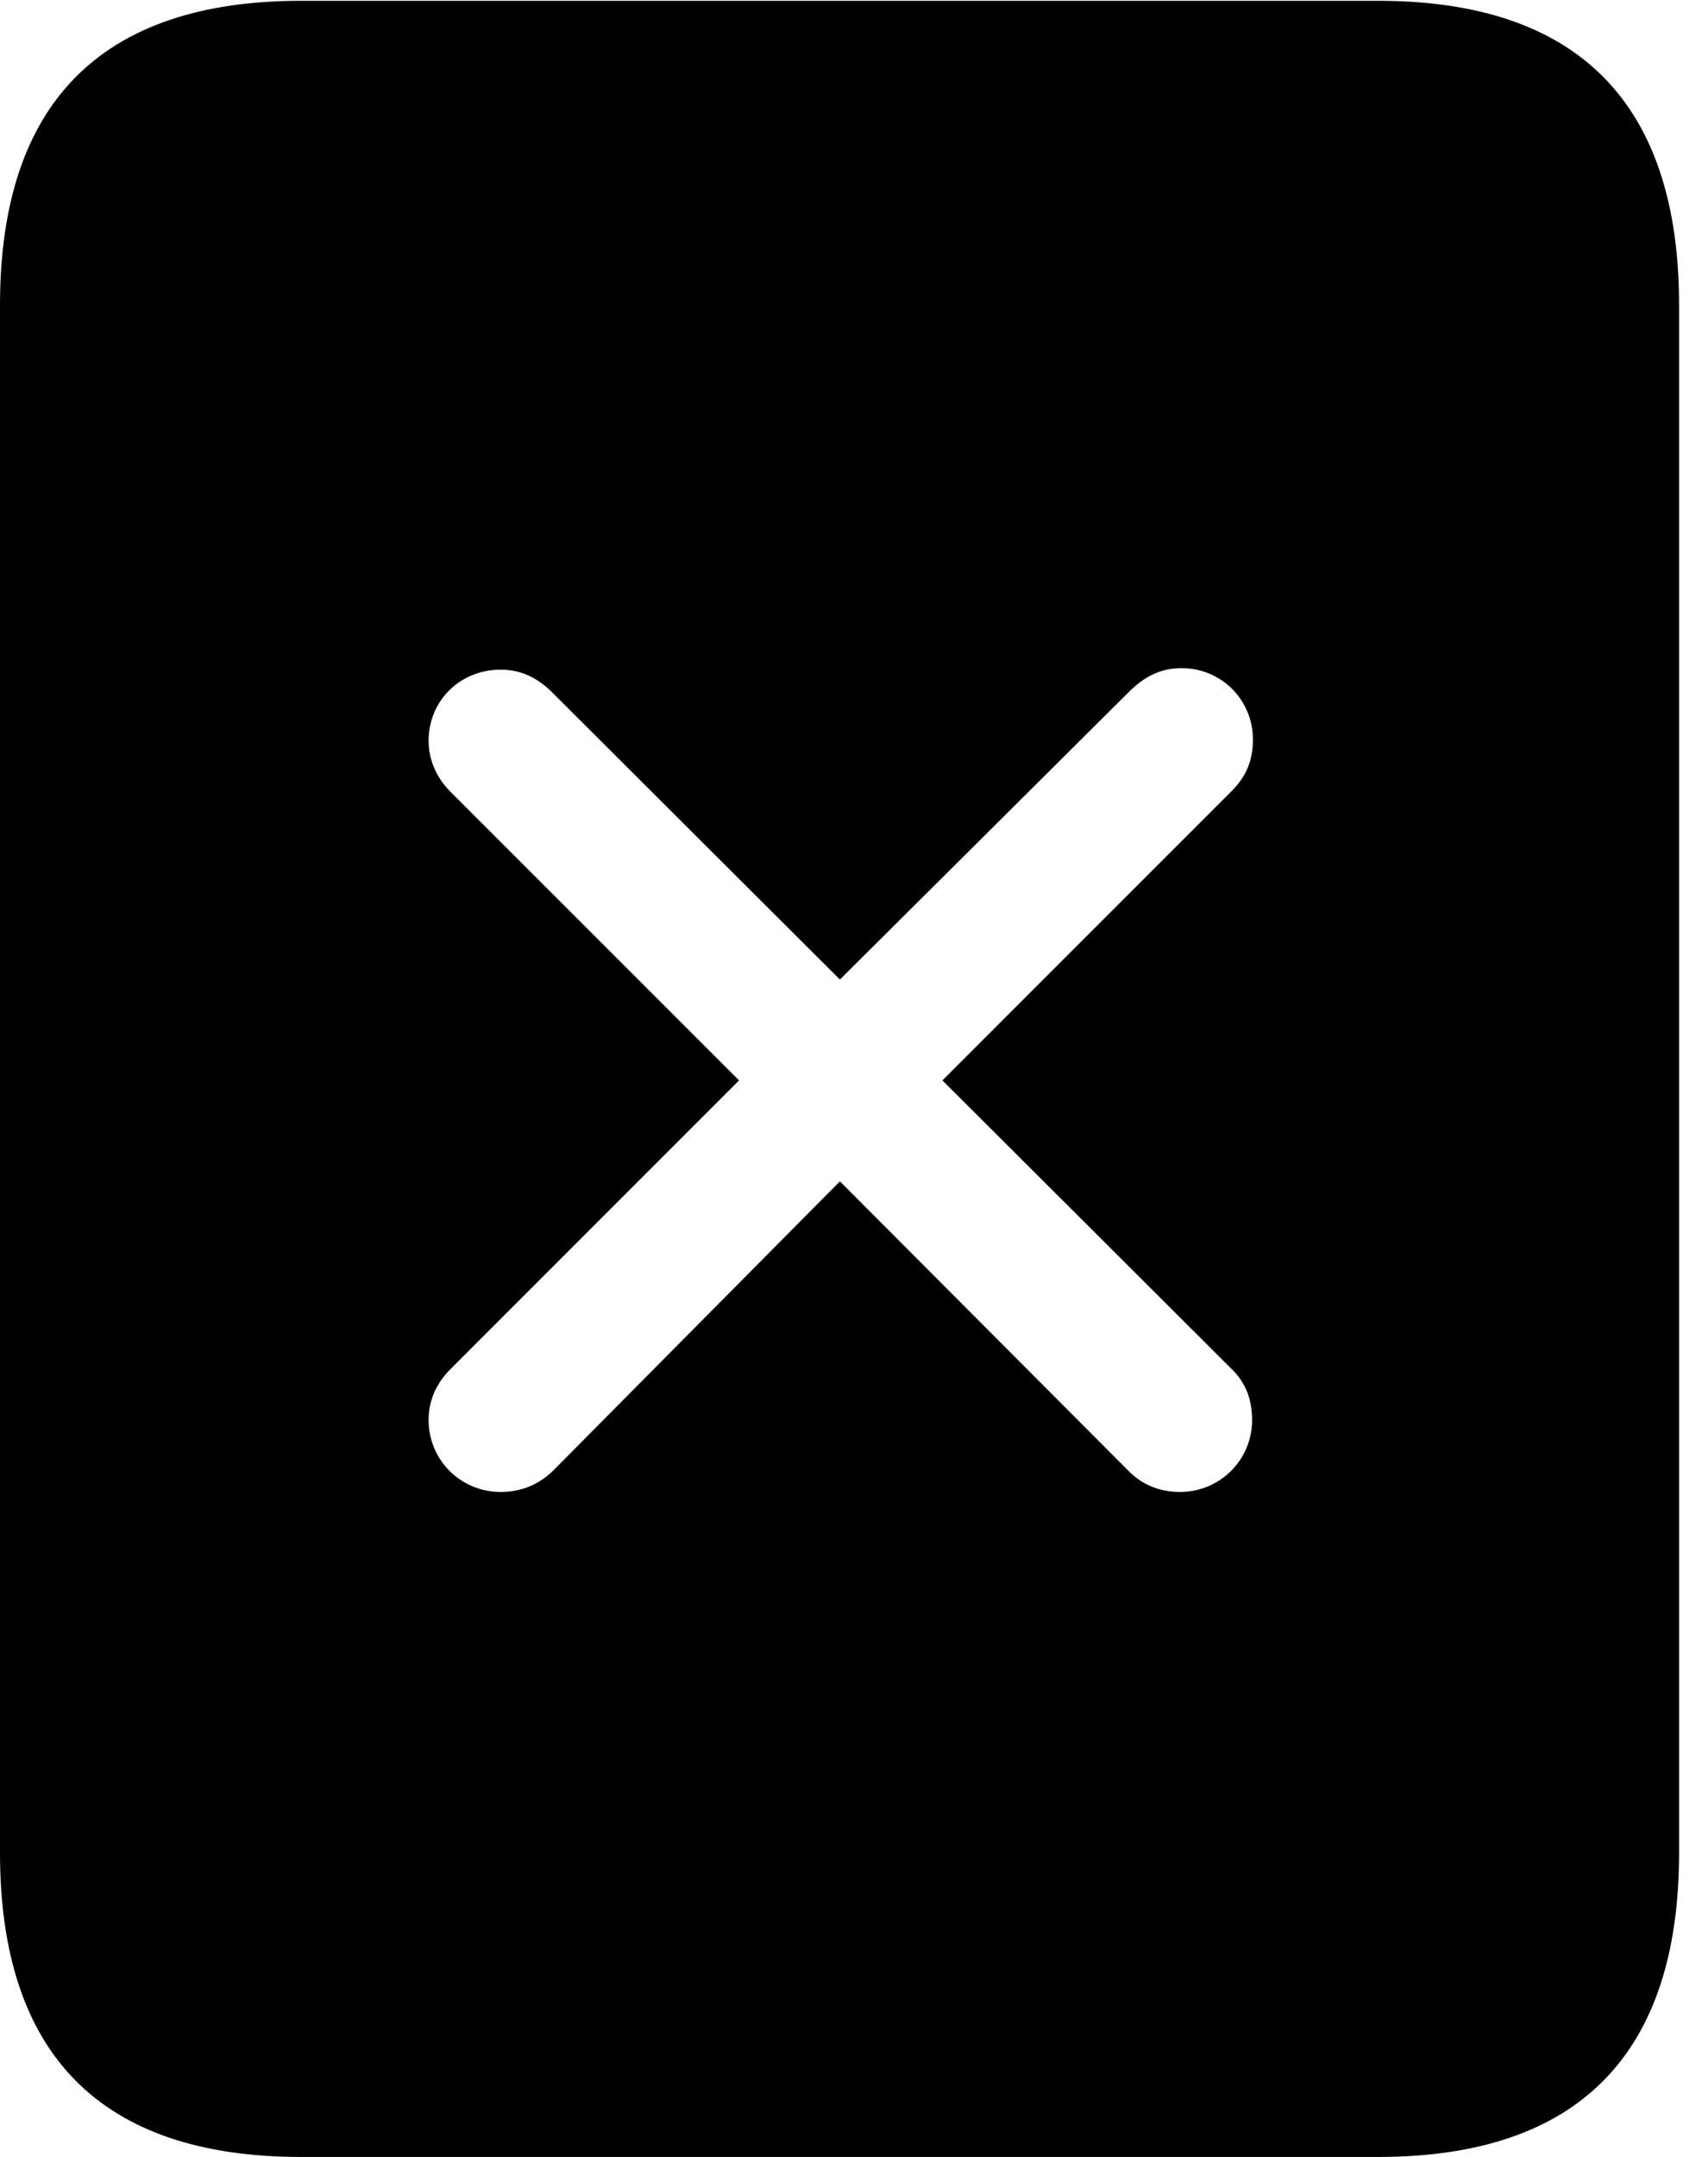 <svg version="1.1" xmlns="http://www.w3.org/2000/svg" xmlns:xlink="http://www.w3.org/1999/xlink" width="21.328" height="26.924" viewBox="0 0 21.328 26.924">
 <g>
  <rect height="26.924" opacity="0" width="21.328" x="0" y="0"/>
  <path d="M20.967 3.809L20.967 23.125C20.967 25.645 19.707 26.924 17.207 26.924L3.76 26.924C1.26 26.924 0 25.645 0 23.125L0 3.809C0 1.289 1.26 0.01 3.76 0.01L17.207 0.01C19.707 0.01 20.967 1.289 20.967 3.809ZM14.121 8.613L10.488 12.227L6.875 8.623C6.699 8.457 6.504 8.359 6.25 8.359C5.752 8.359 5.352 8.74 5.352 9.248C5.352 9.482 5.449 9.707 5.625 9.883L9.229 13.486L5.625 17.09C5.449 17.266 5.352 17.48 5.352 17.725C5.352 18.223 5.752 18.623 6.25 18.623C6.504 18.623 6.729 18.535 6.914 18.35L10.488 14.746L14.082 18.35C14.258 18.535 14.482 18.623 14.736 18.623C15.234 18.623 15.635 18.223 15.635 17.725C15.635 17.471 15.557 17.256 15.371 17.08L11.768 13.486L15.381 9.873C15.576 9.678 15.645 9.473 15.645 9.229C15.645 8.73 15.244 8.34 14.756 8.34C14.512 8.34 14.316 8.428 14.121 8.613Z" fill="currentColor"/>
 </g>
</svg>
